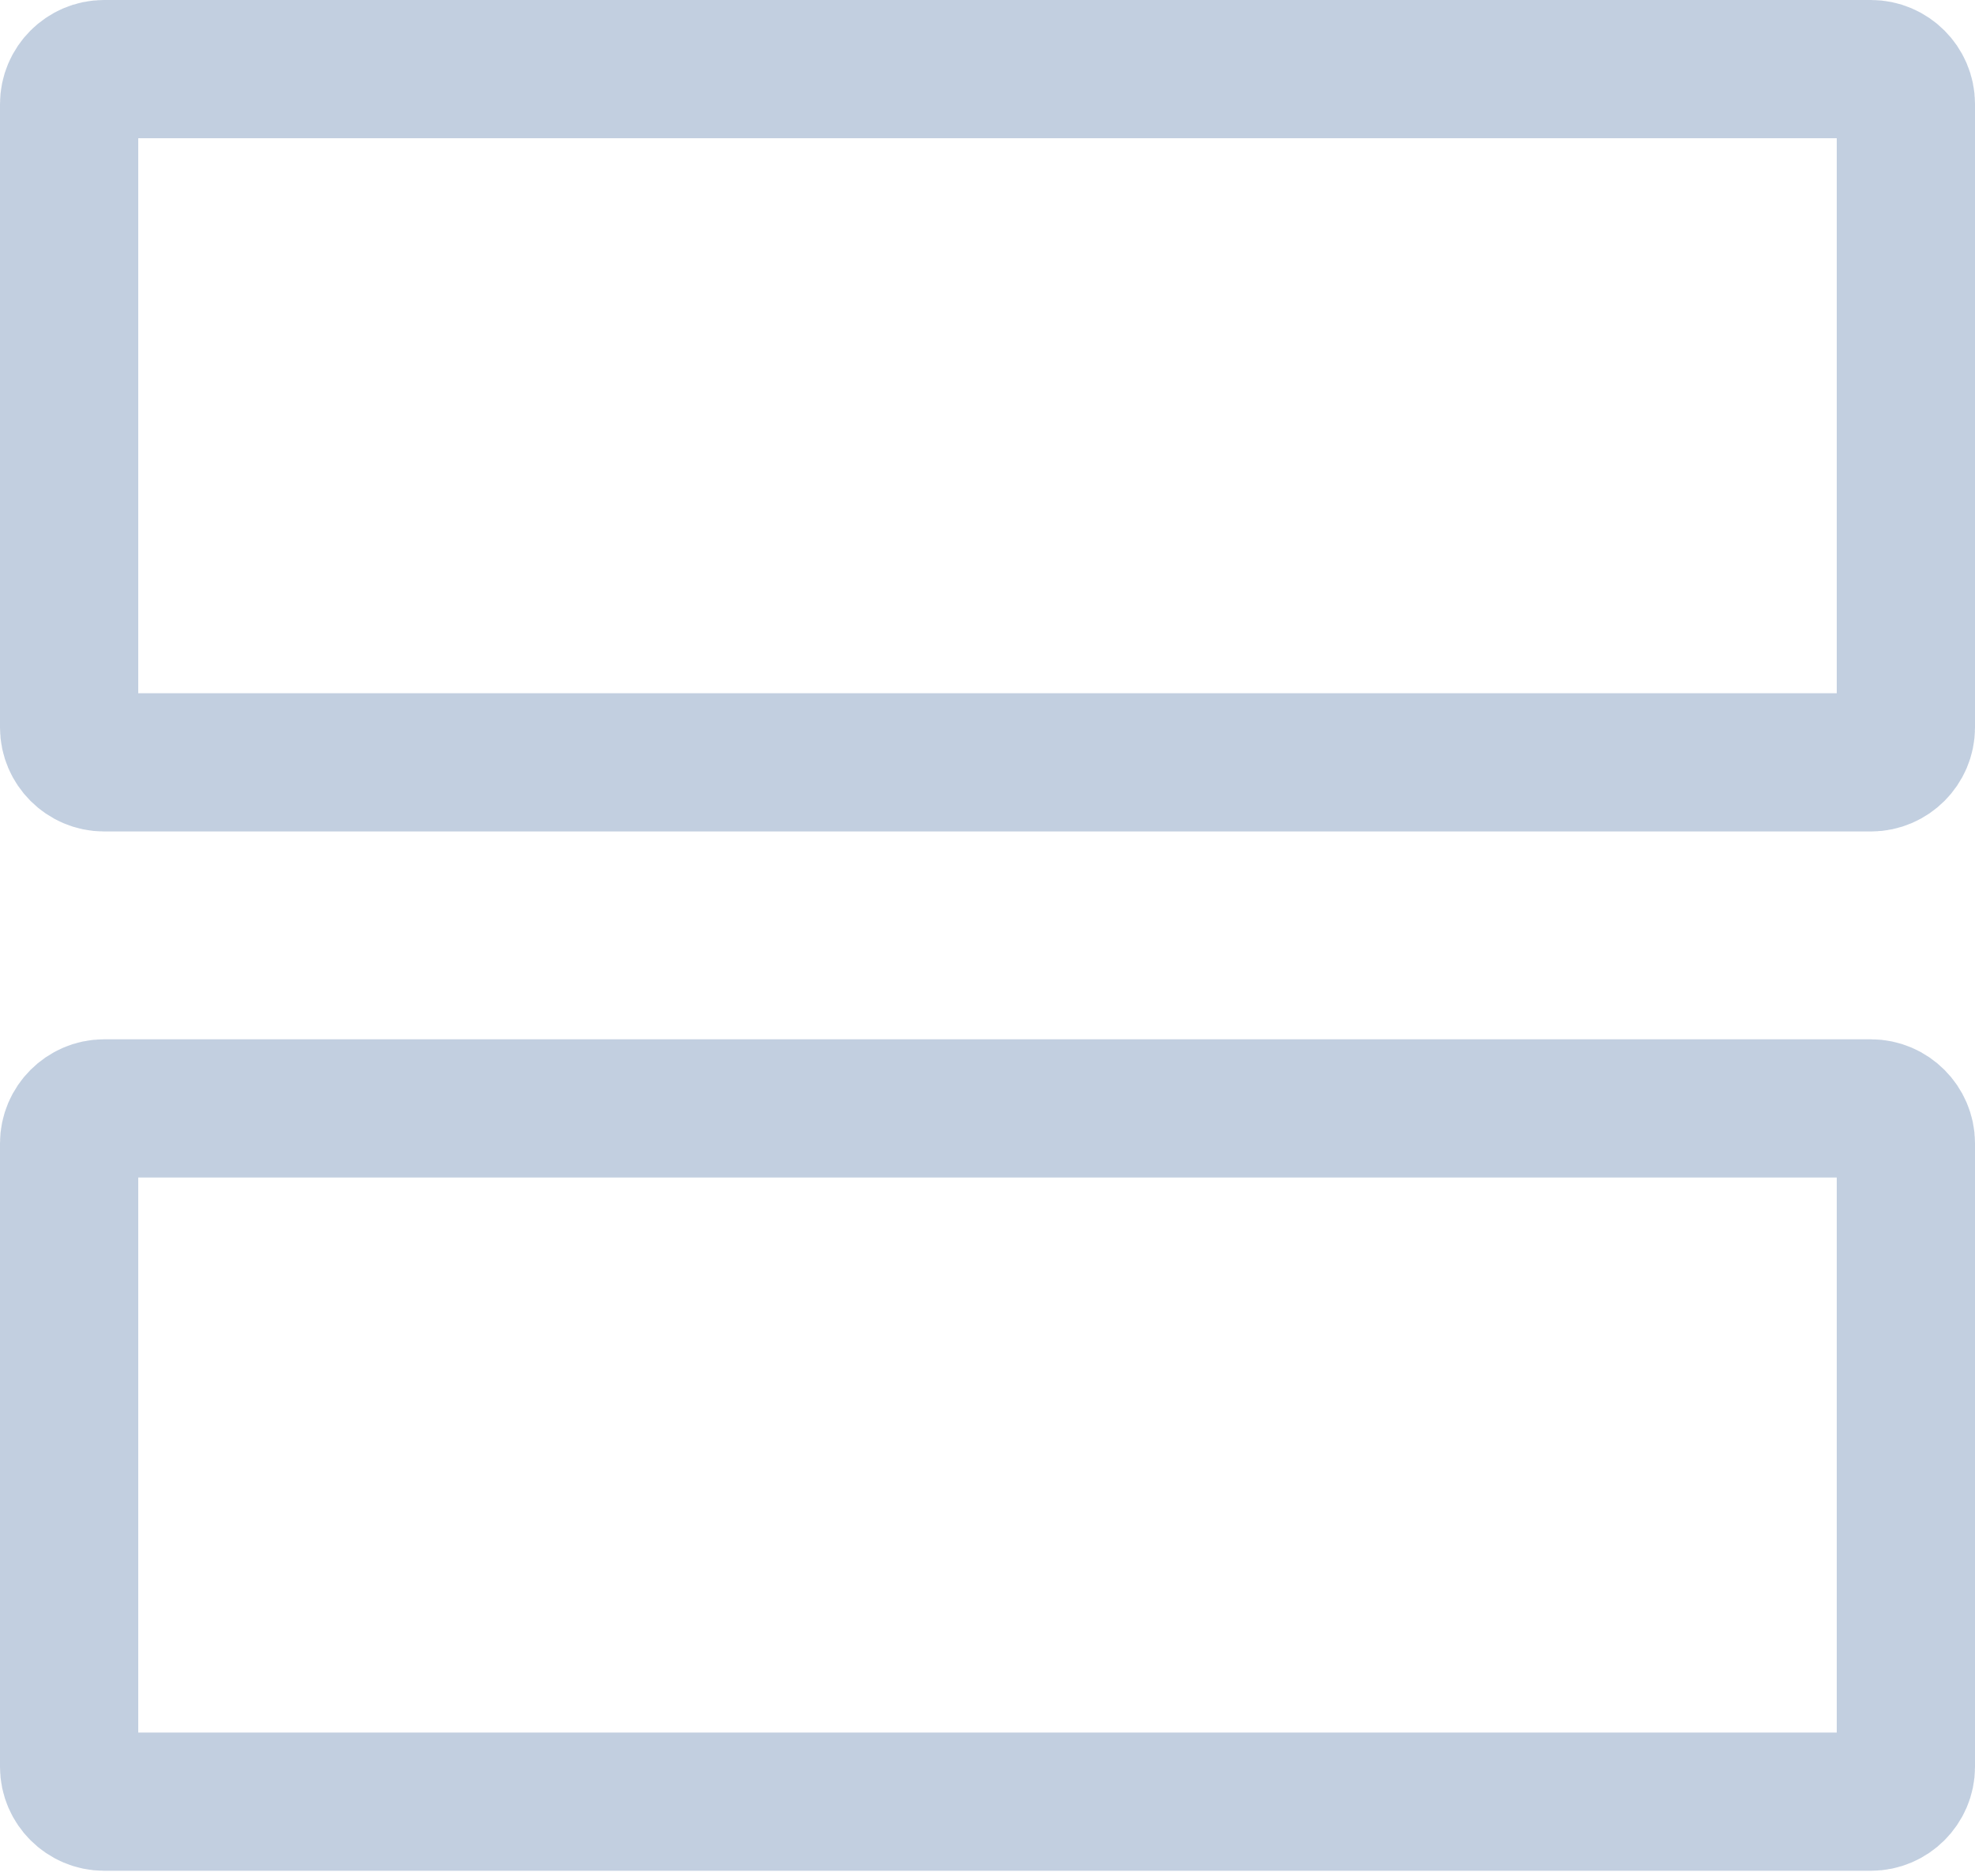 <svg width="20" height="19" viewBox="0 0 20 19" fill="none" xmlns="http://www.w3.org/2000/svg">
<path d="M1.053 0.7H18.947C19.14 0.7 19.3 0.86 19.3 1.053V7.368C19.3 7.561 19.14 7.721 18.947 7.721H1.053C0.86 7.721 0.7 7.561 0.7 7.368V1.053C0.7 0.86 0.86 0.7 1.053 0.7ZM1.053 11.226H18.947C19.14 11.226 19.3 11.387 19.3 11.579V17.895C19.3 18.087 19.14 18.247 18.947 18.247H1.053C0.86 18.247 0.7 18.087 0.7 17.895V11.579C0.7 11.387 0.86 11.226 1.053 11.226Z" stroke="#C2CFE0" stroke-width="1.4"/>
</svg>
